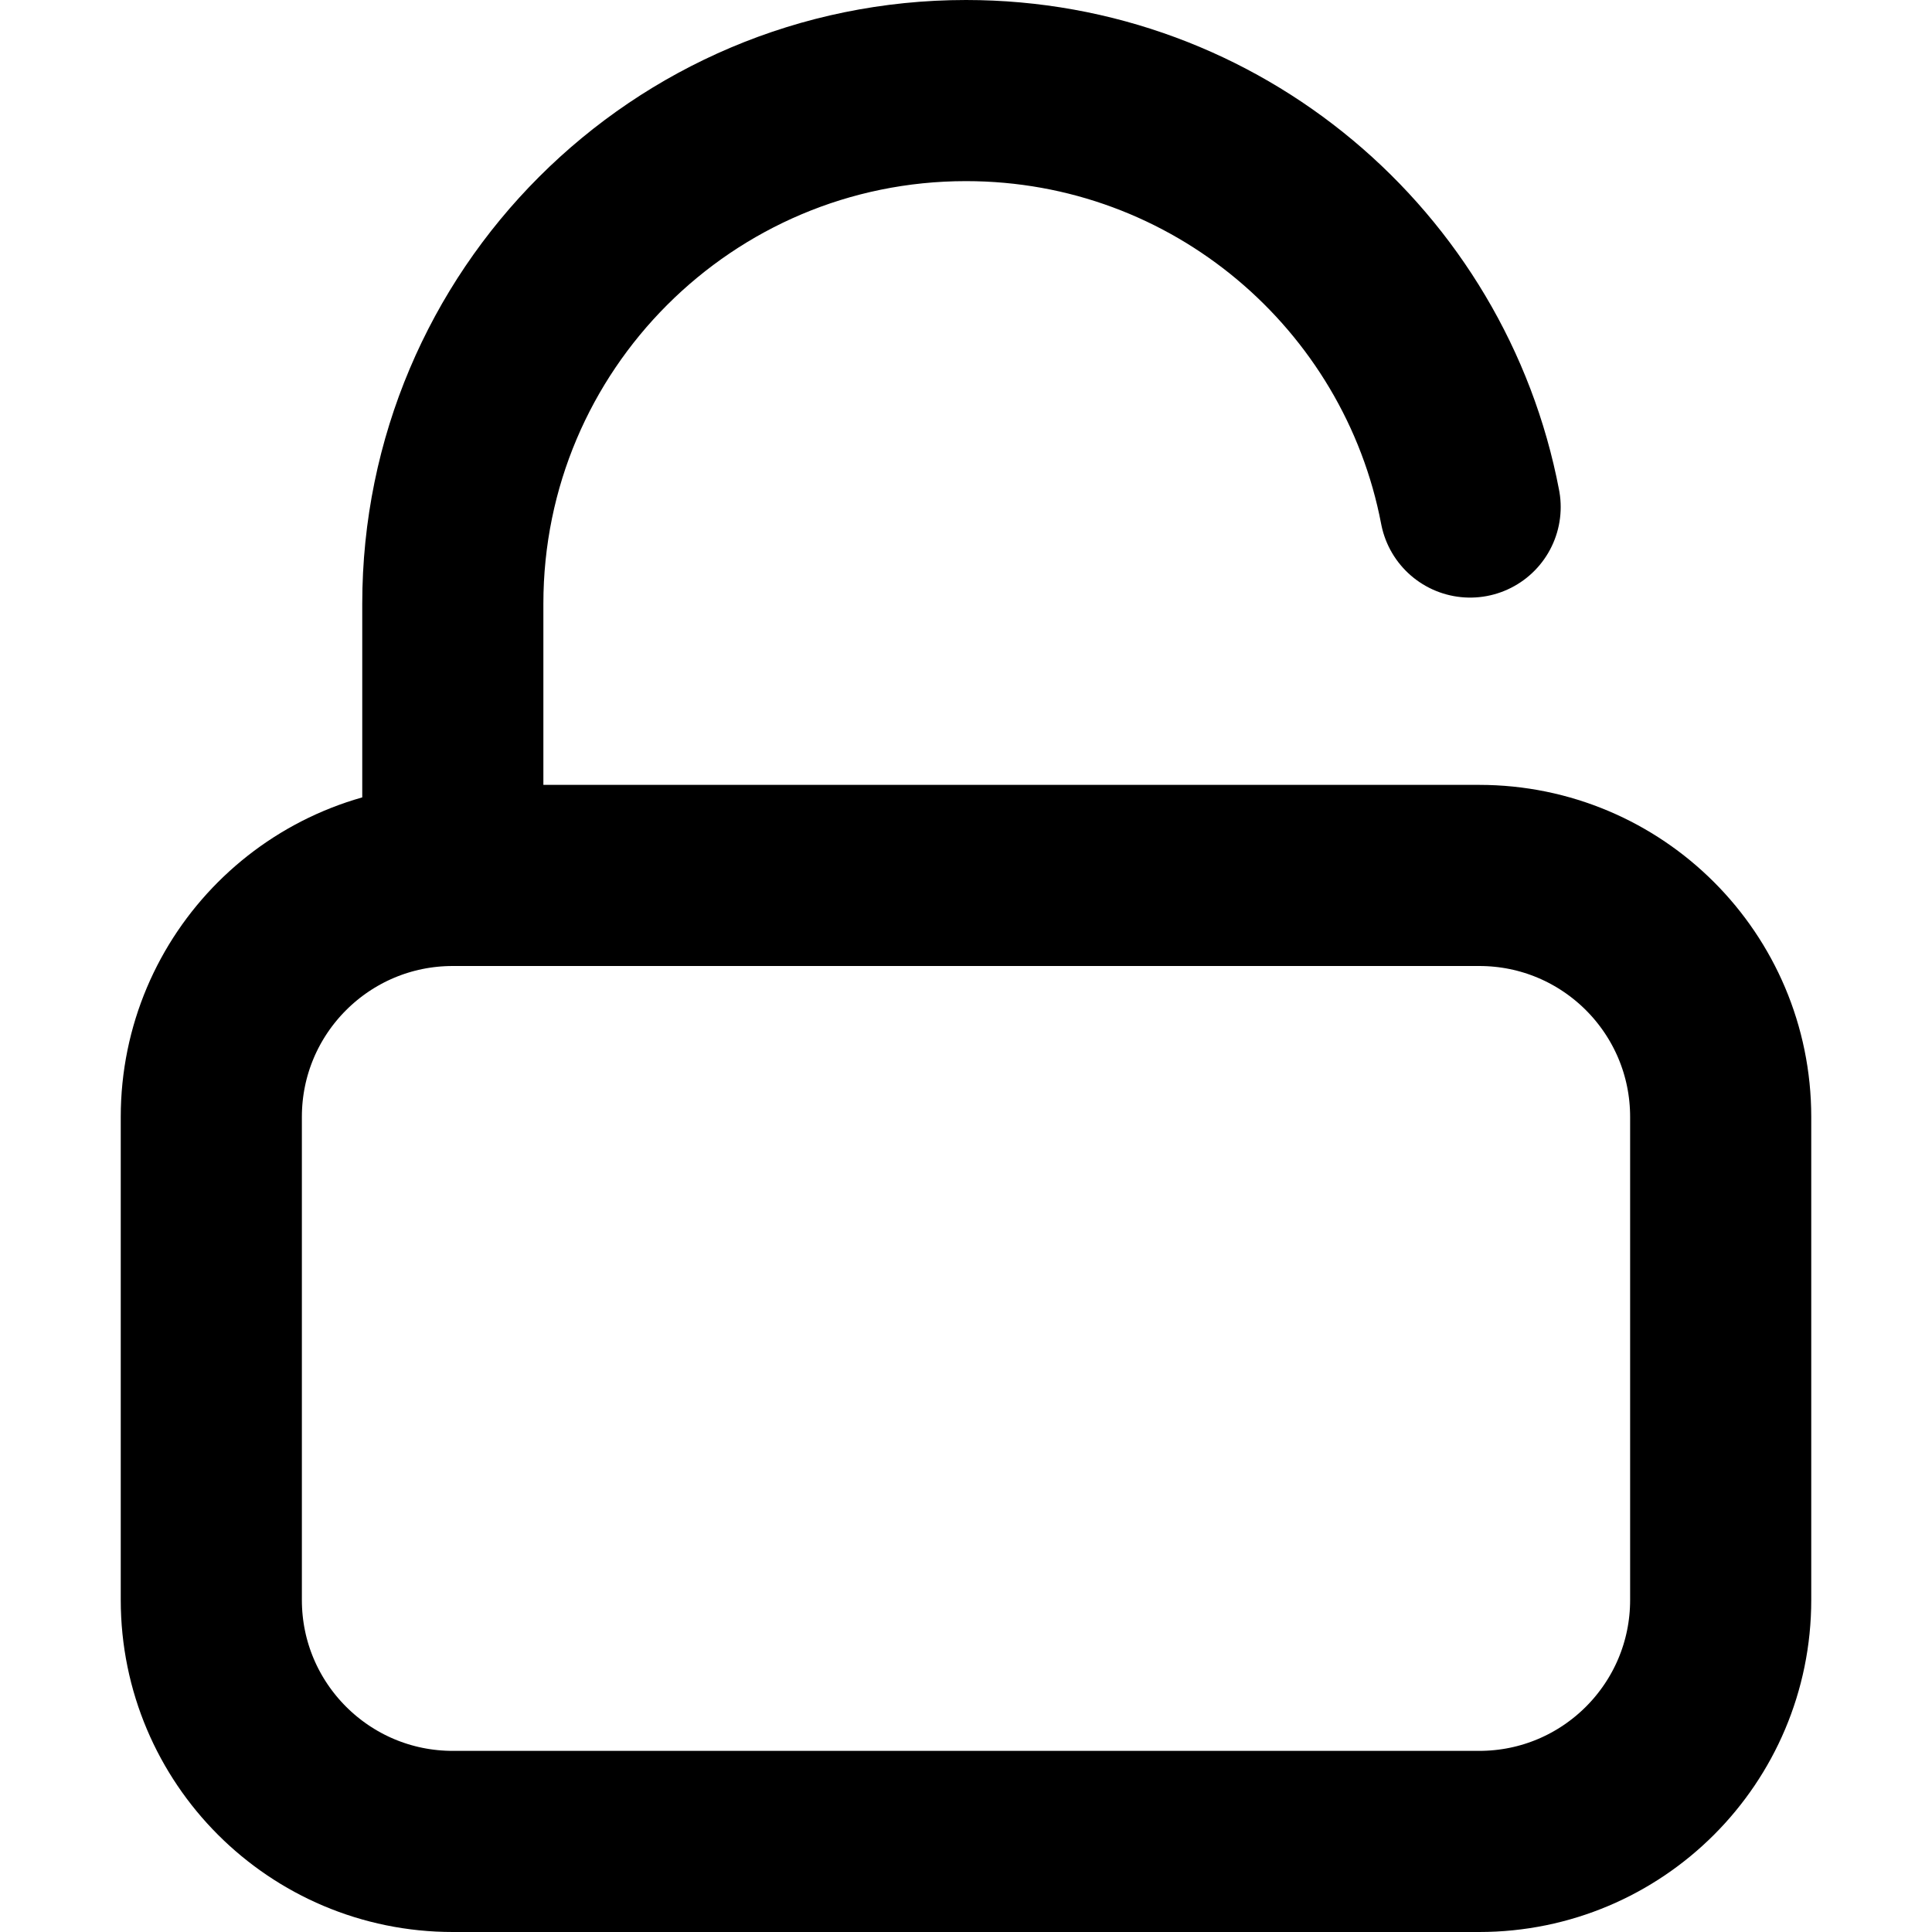 <svg
  width="16"
  height="16"
  viewBox="0 0 16 16"
  fill="none"
  xmlns="http://www.w3.org/2000/svg"
  data-fui-icon="true"
>
  <path
    d="M1.75 9.25C1.75 8.145 2.645 7.25 3.75 7.25H12.25C13.355 7.25 14.25 8.145 14.25 9.25V13.25C14.25 14.355 13.355 15.25 12.25 15.25H3.75C2.645 15.25 1.75 14.355 1.75 13.25V9.25zM3.75 7.25V5C3.75 2.653 5.653.75 8 .75 10.073.75 11.8 2.235 12.175 4.199"
    stroke="currentColor"
    stroke-width="1.5"
    stroke-linecap="round"
    stroke-linejoin="round"
  />
</svg>
